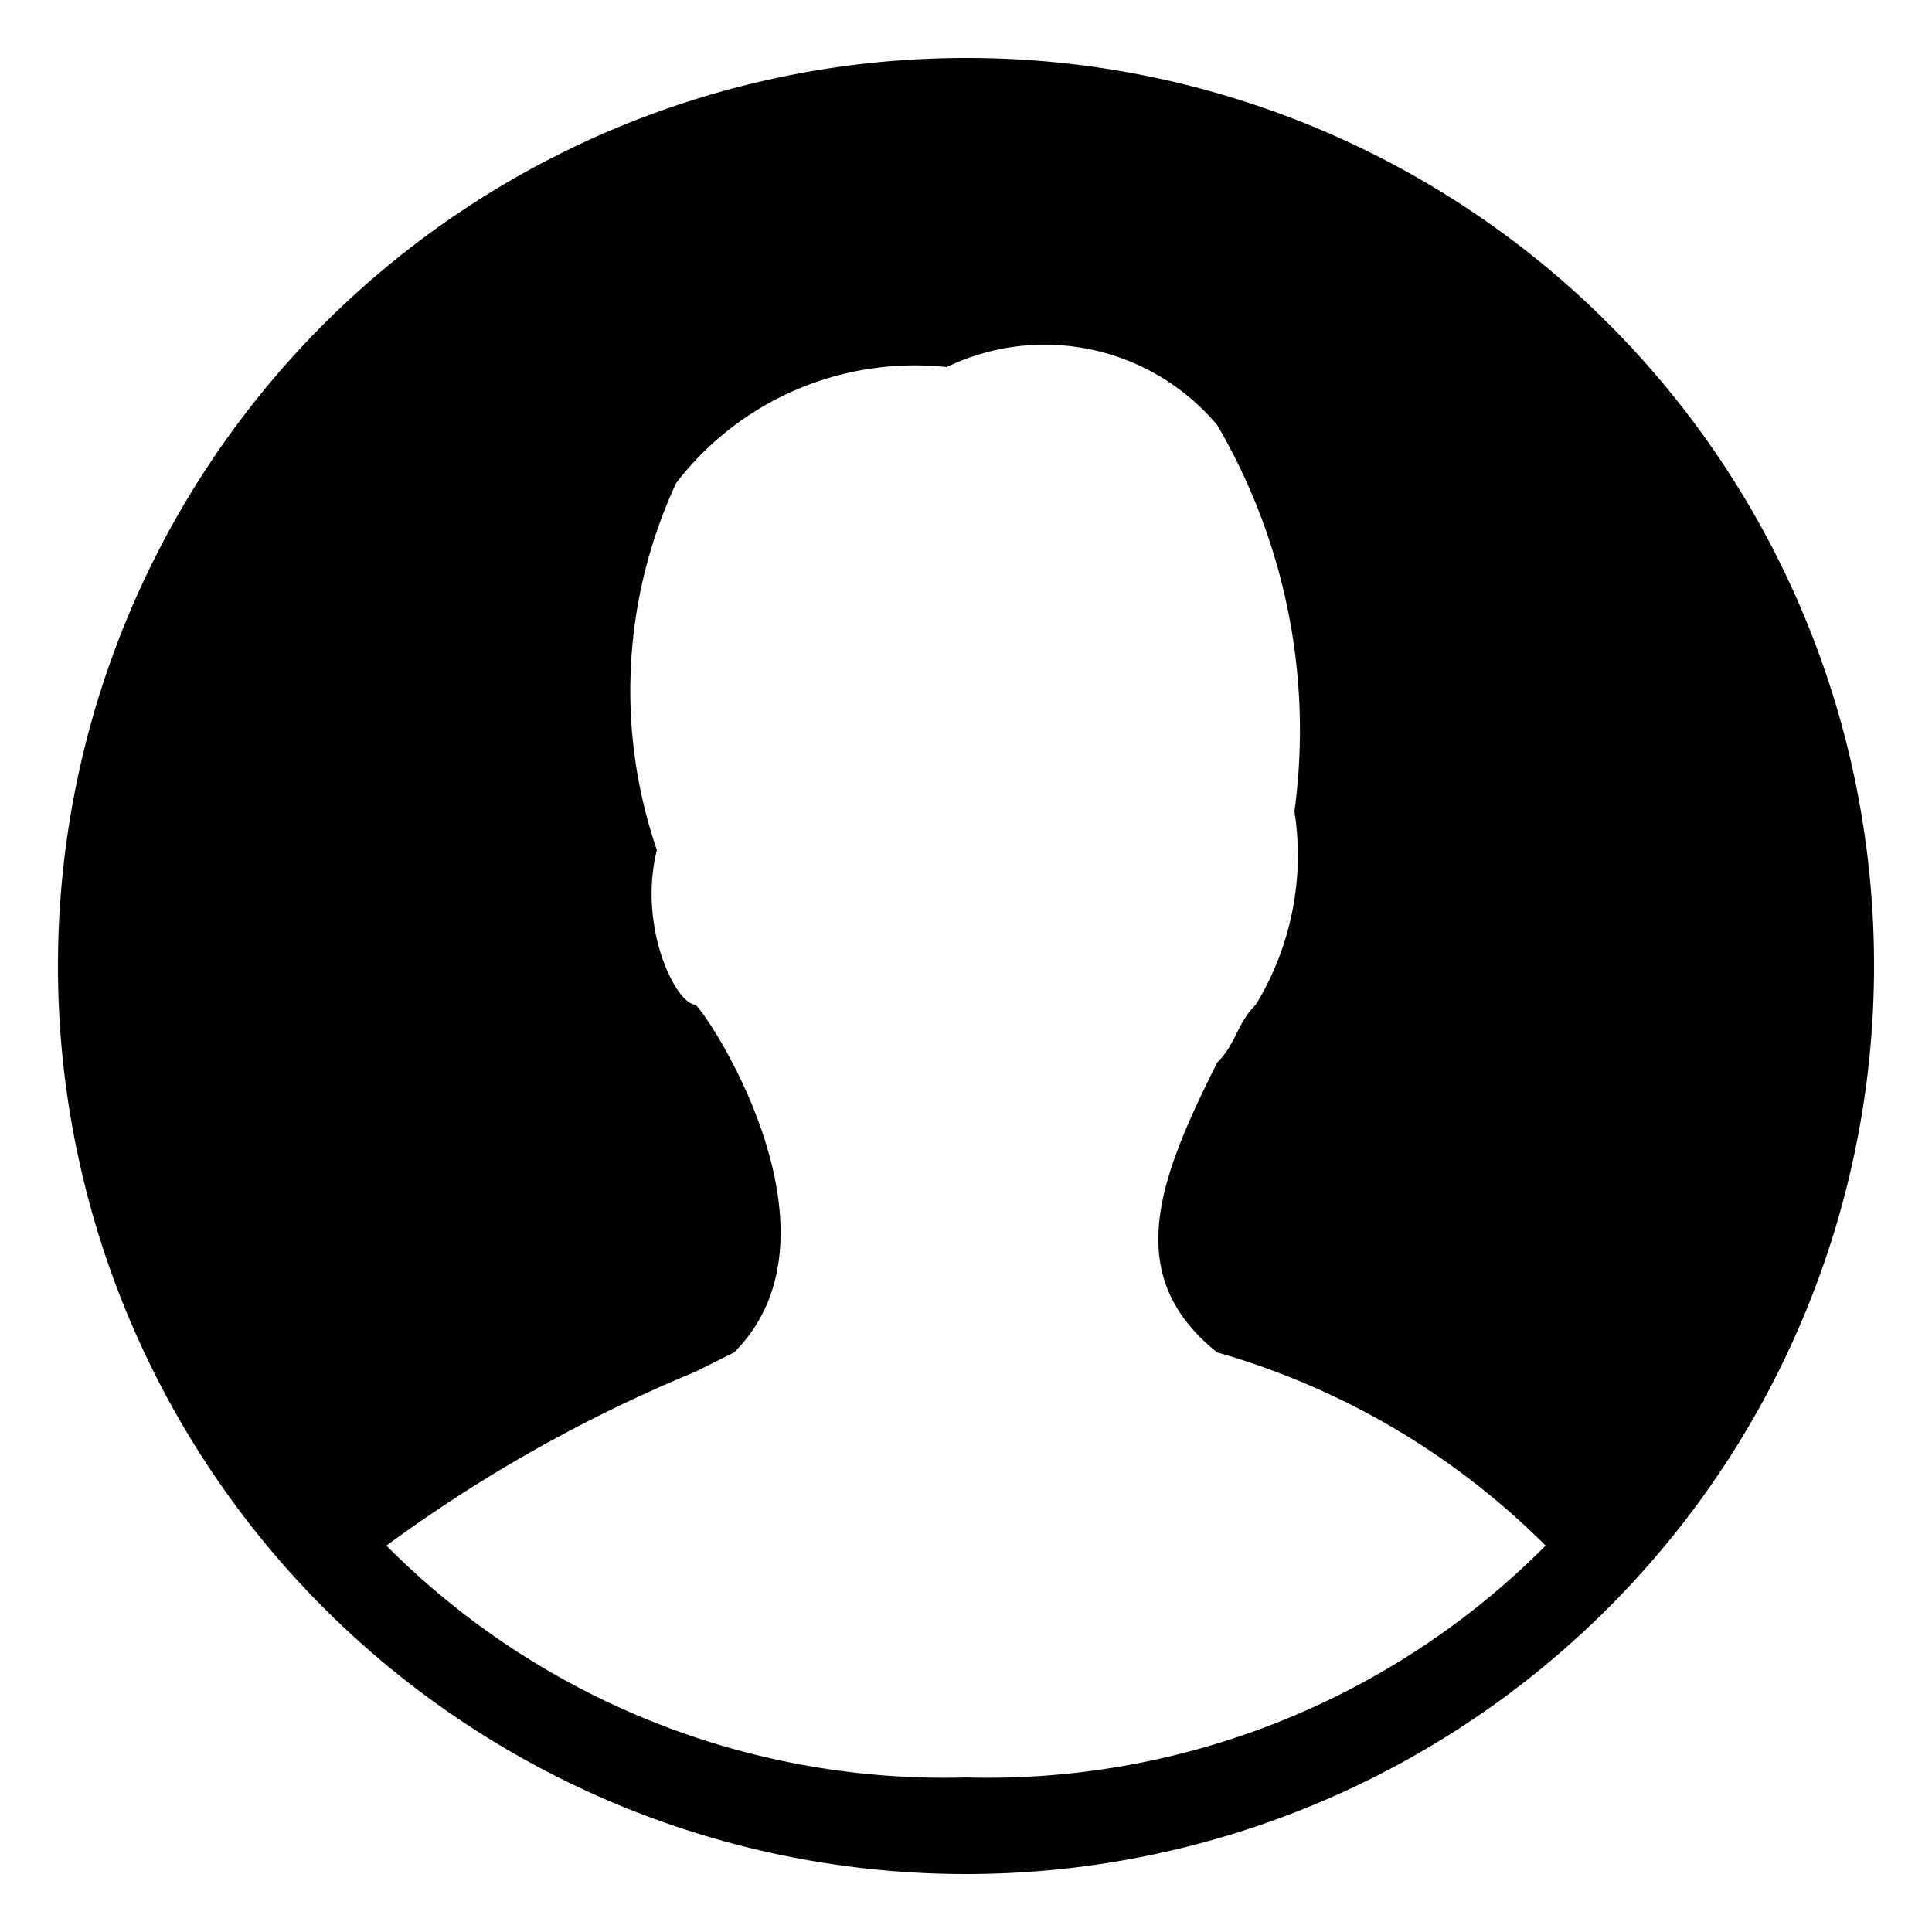 <svg id="Layer_1" data-name="Layer 1" xmlns="http://www.w3.org/2000/svg" viewBox="0 0 10 10"><defs><style>.cls-1{fill:#010101;}</style></defs><title>m-icon_user</title><g id="_769-male-toolbar-selected_2x.png" data-name="769-male-toolbar-selected@2x.png"><path class="cls-1" d="M5,.3A4.7,4.7,0,1,0,9.7,5,4.695,4.695,0,0,0,5,.3ZM5,9.2A4.07,4.07,0,0,1,2,8a7.579,7.579,0,0,1,1.6-.9L3.8,7c.6-.6-.1-1.7-.2-1.8-.1,0-.3-.4-.2-.8a2.548,2.548,0,0,1,.1-1.9,1.557,1.557,0,0,1,1.4-.6,1.167,1.167,0,0,1,1.4.3,3.125,3.125,0,0,1,.4,2,1.48,1.48,0,0,1-.2,1c-.1.1-.1.2-.2.3-.3.6-.5,1.1,0,1.5A3.928,3.928,0,0,1,8,8,4.07,4.07,0,0,1,5,9.2Z"/></g></svg>
